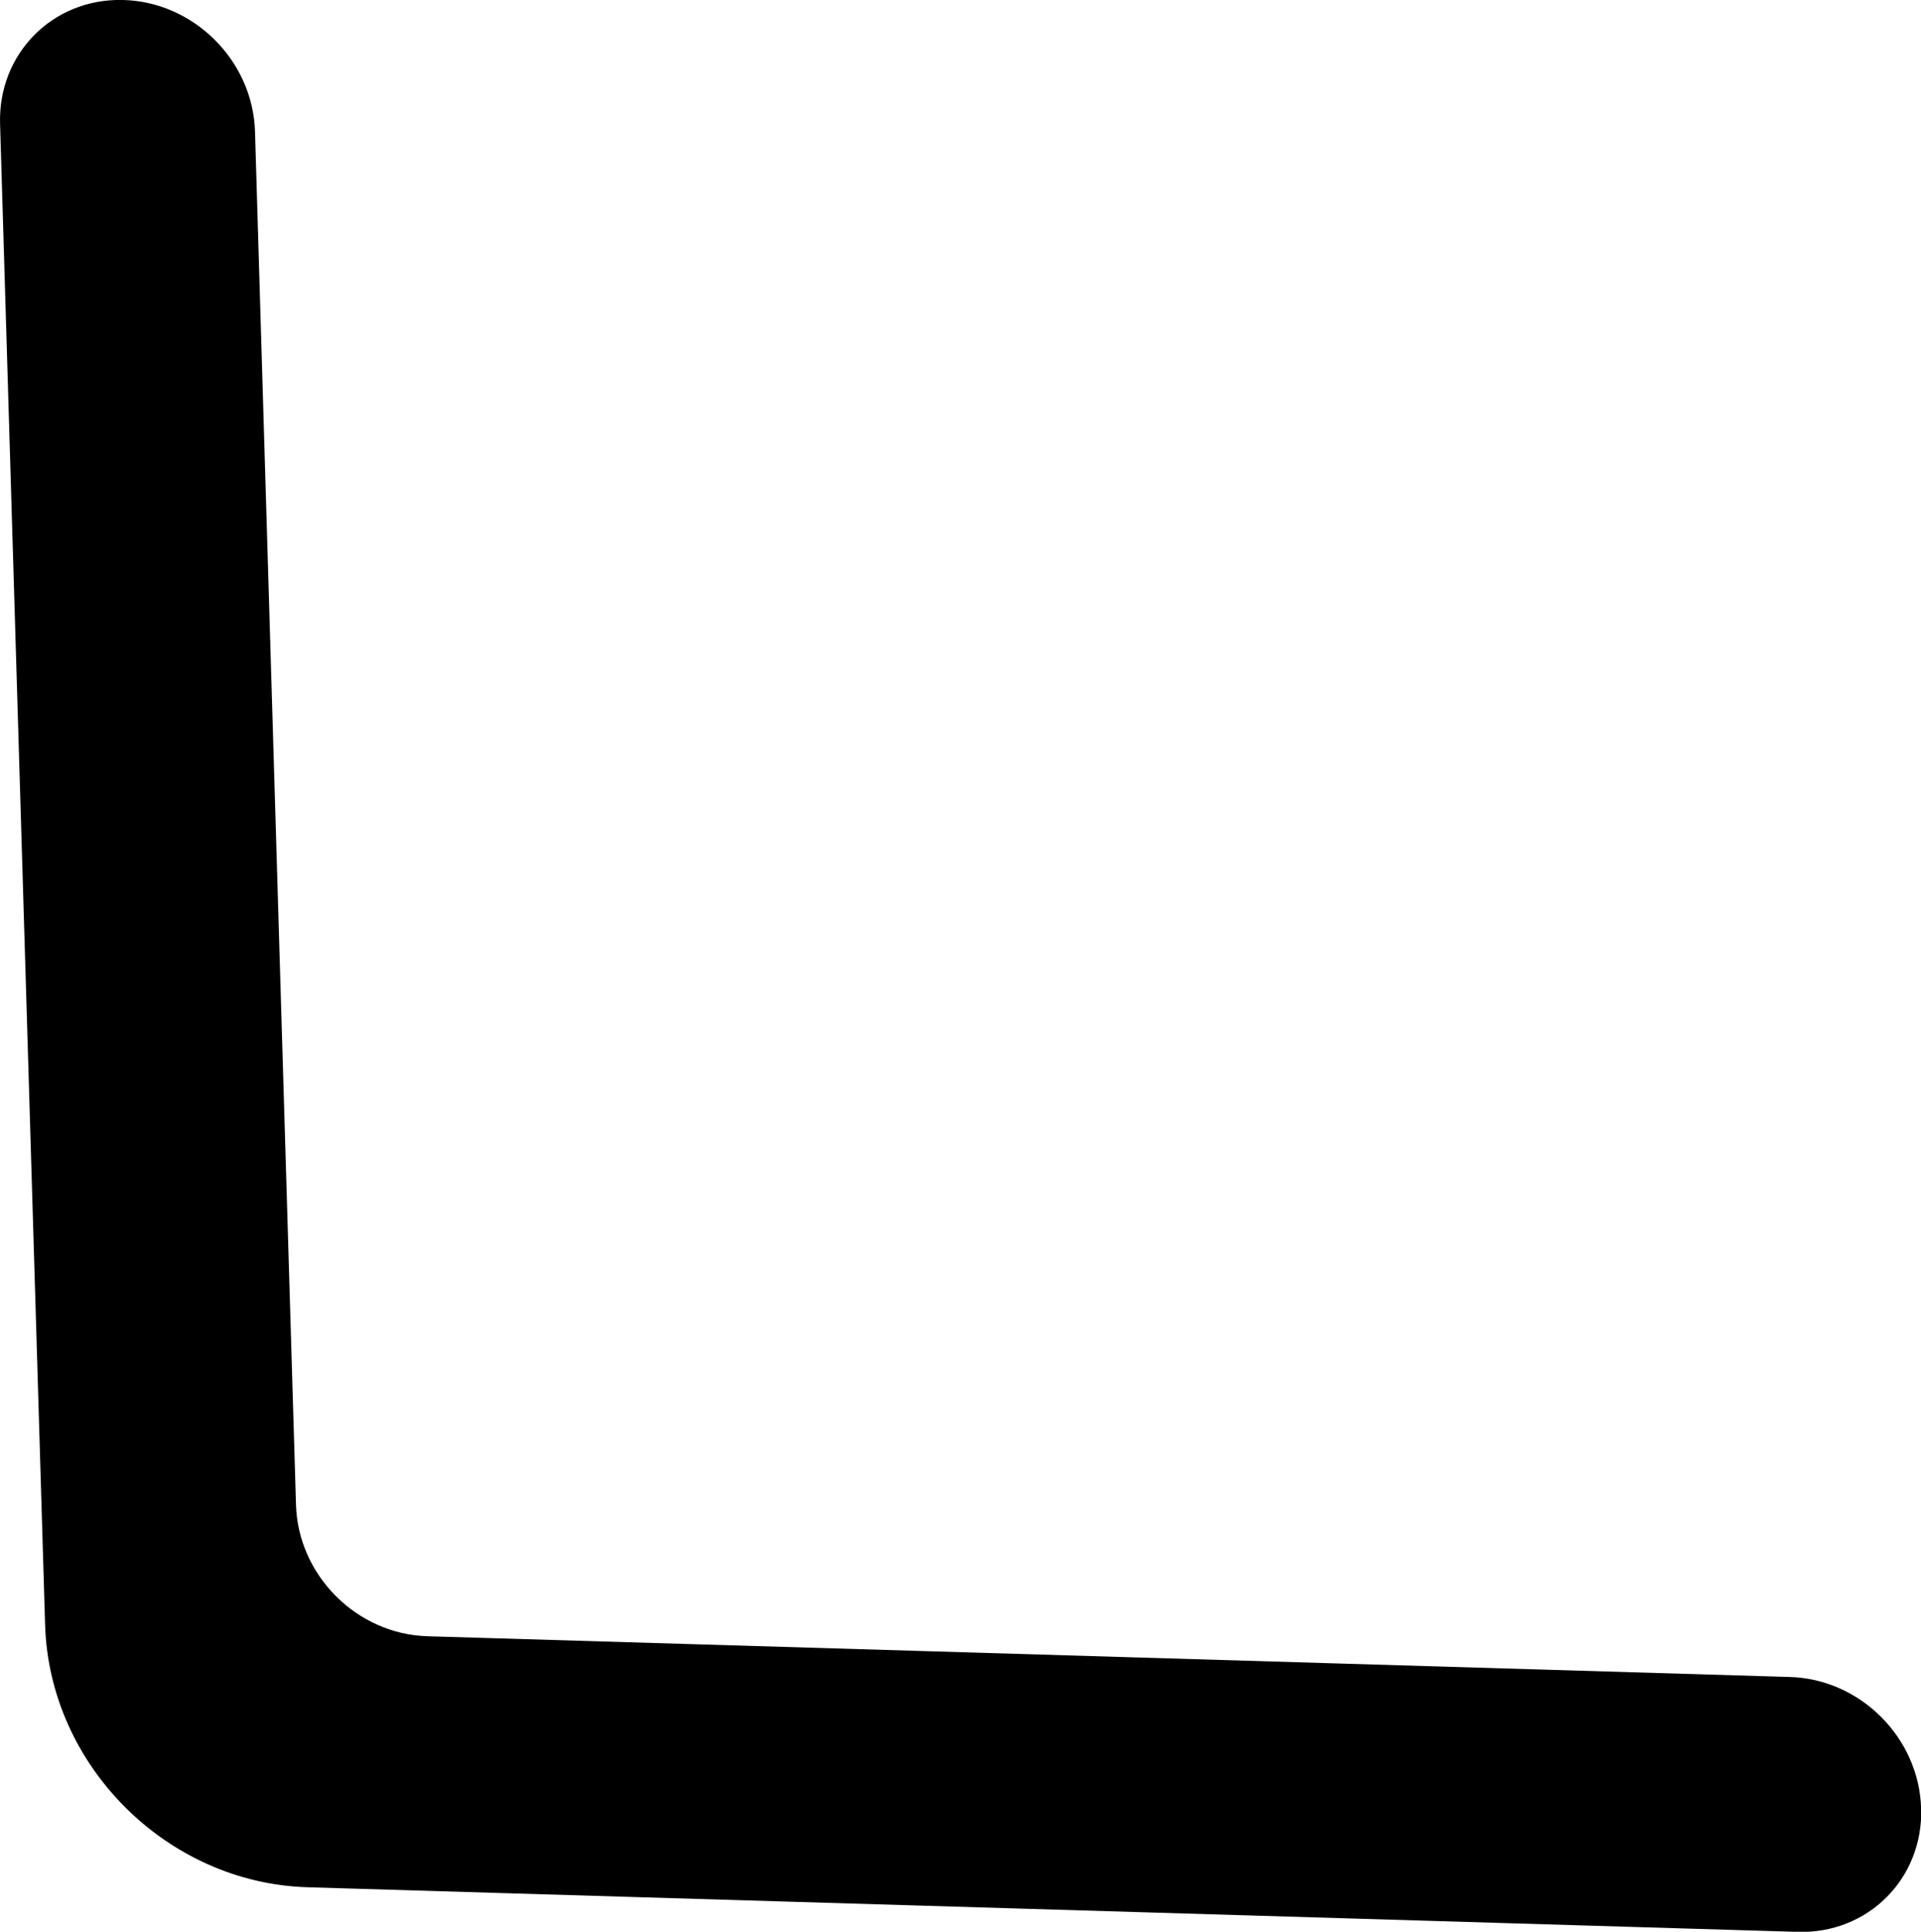 <?xml version="1.0" encoding="UTF-8" standalone="no"?>
<!-- Created with Inkscape (http://www.inkscape.org/) -->

<svg
   width="187.275"
   height="188.298"
   viewBox="0 0 49.55 49.821"
   version="1.1"
   id="svg8"
   xml:space="preserve"
   xmlns="http://www.w3.org/2000/svg"
   xmlns:svg="http://www.w3.org/2000/svg"
   xmlns:rdf="http://www.w3.org/1999/02/22-rdf-syntax-ns#"
   xmlns:cc="http://creativecommons.org/ns#"
   xmlns:dc="http://purl.org/dc/elements/1.1/"><defs
     id="defs2" /><g
     id="layer10"
     style="display:inline"
     transform="translate(-214.285,-75.663)"><g
       id="Page-1-1-1-7-5-7-4-5"
       transform="matrix(2.395,2.395,2.177,-2.177,193.489,98.25)"
       style="display:inline;fill:none;fill-rule:evenodd;stroke:none;stroke-width:1"><g
         transform="translate(-260,-6684)"
         id="Dribbble-Light-Preview-2-9-5-8-0-2-3"
         style="fill:#000000"><g
           transform="translate(56,160)"
           id="icons-0-9-8-5-2-3-7"><path
             id="arrow_up-[#337]-9-1-3-9-6-8-2"
             d="m 223.708,6534.634 v 0 c 0.39,-0.405 0.39,-1.06 0,-1.464 l -8.264,-8.563 c -0.78,-0.809 -2.047,-0.809 -2.827,0 l -8.325,8.625 c -0.386,0.401 -0.391,1.048 -0.01,1.454 0.389,0.415 1.029,0.419 1.424,0.011 l 7.617,-7.894 c 0.391,-0.405 1.023,-0.405 1.414,0 l 7.557,7.831 c 0.39,0.405 1.023,0.405 1.413,0" /></g></g></g></g></svg>
